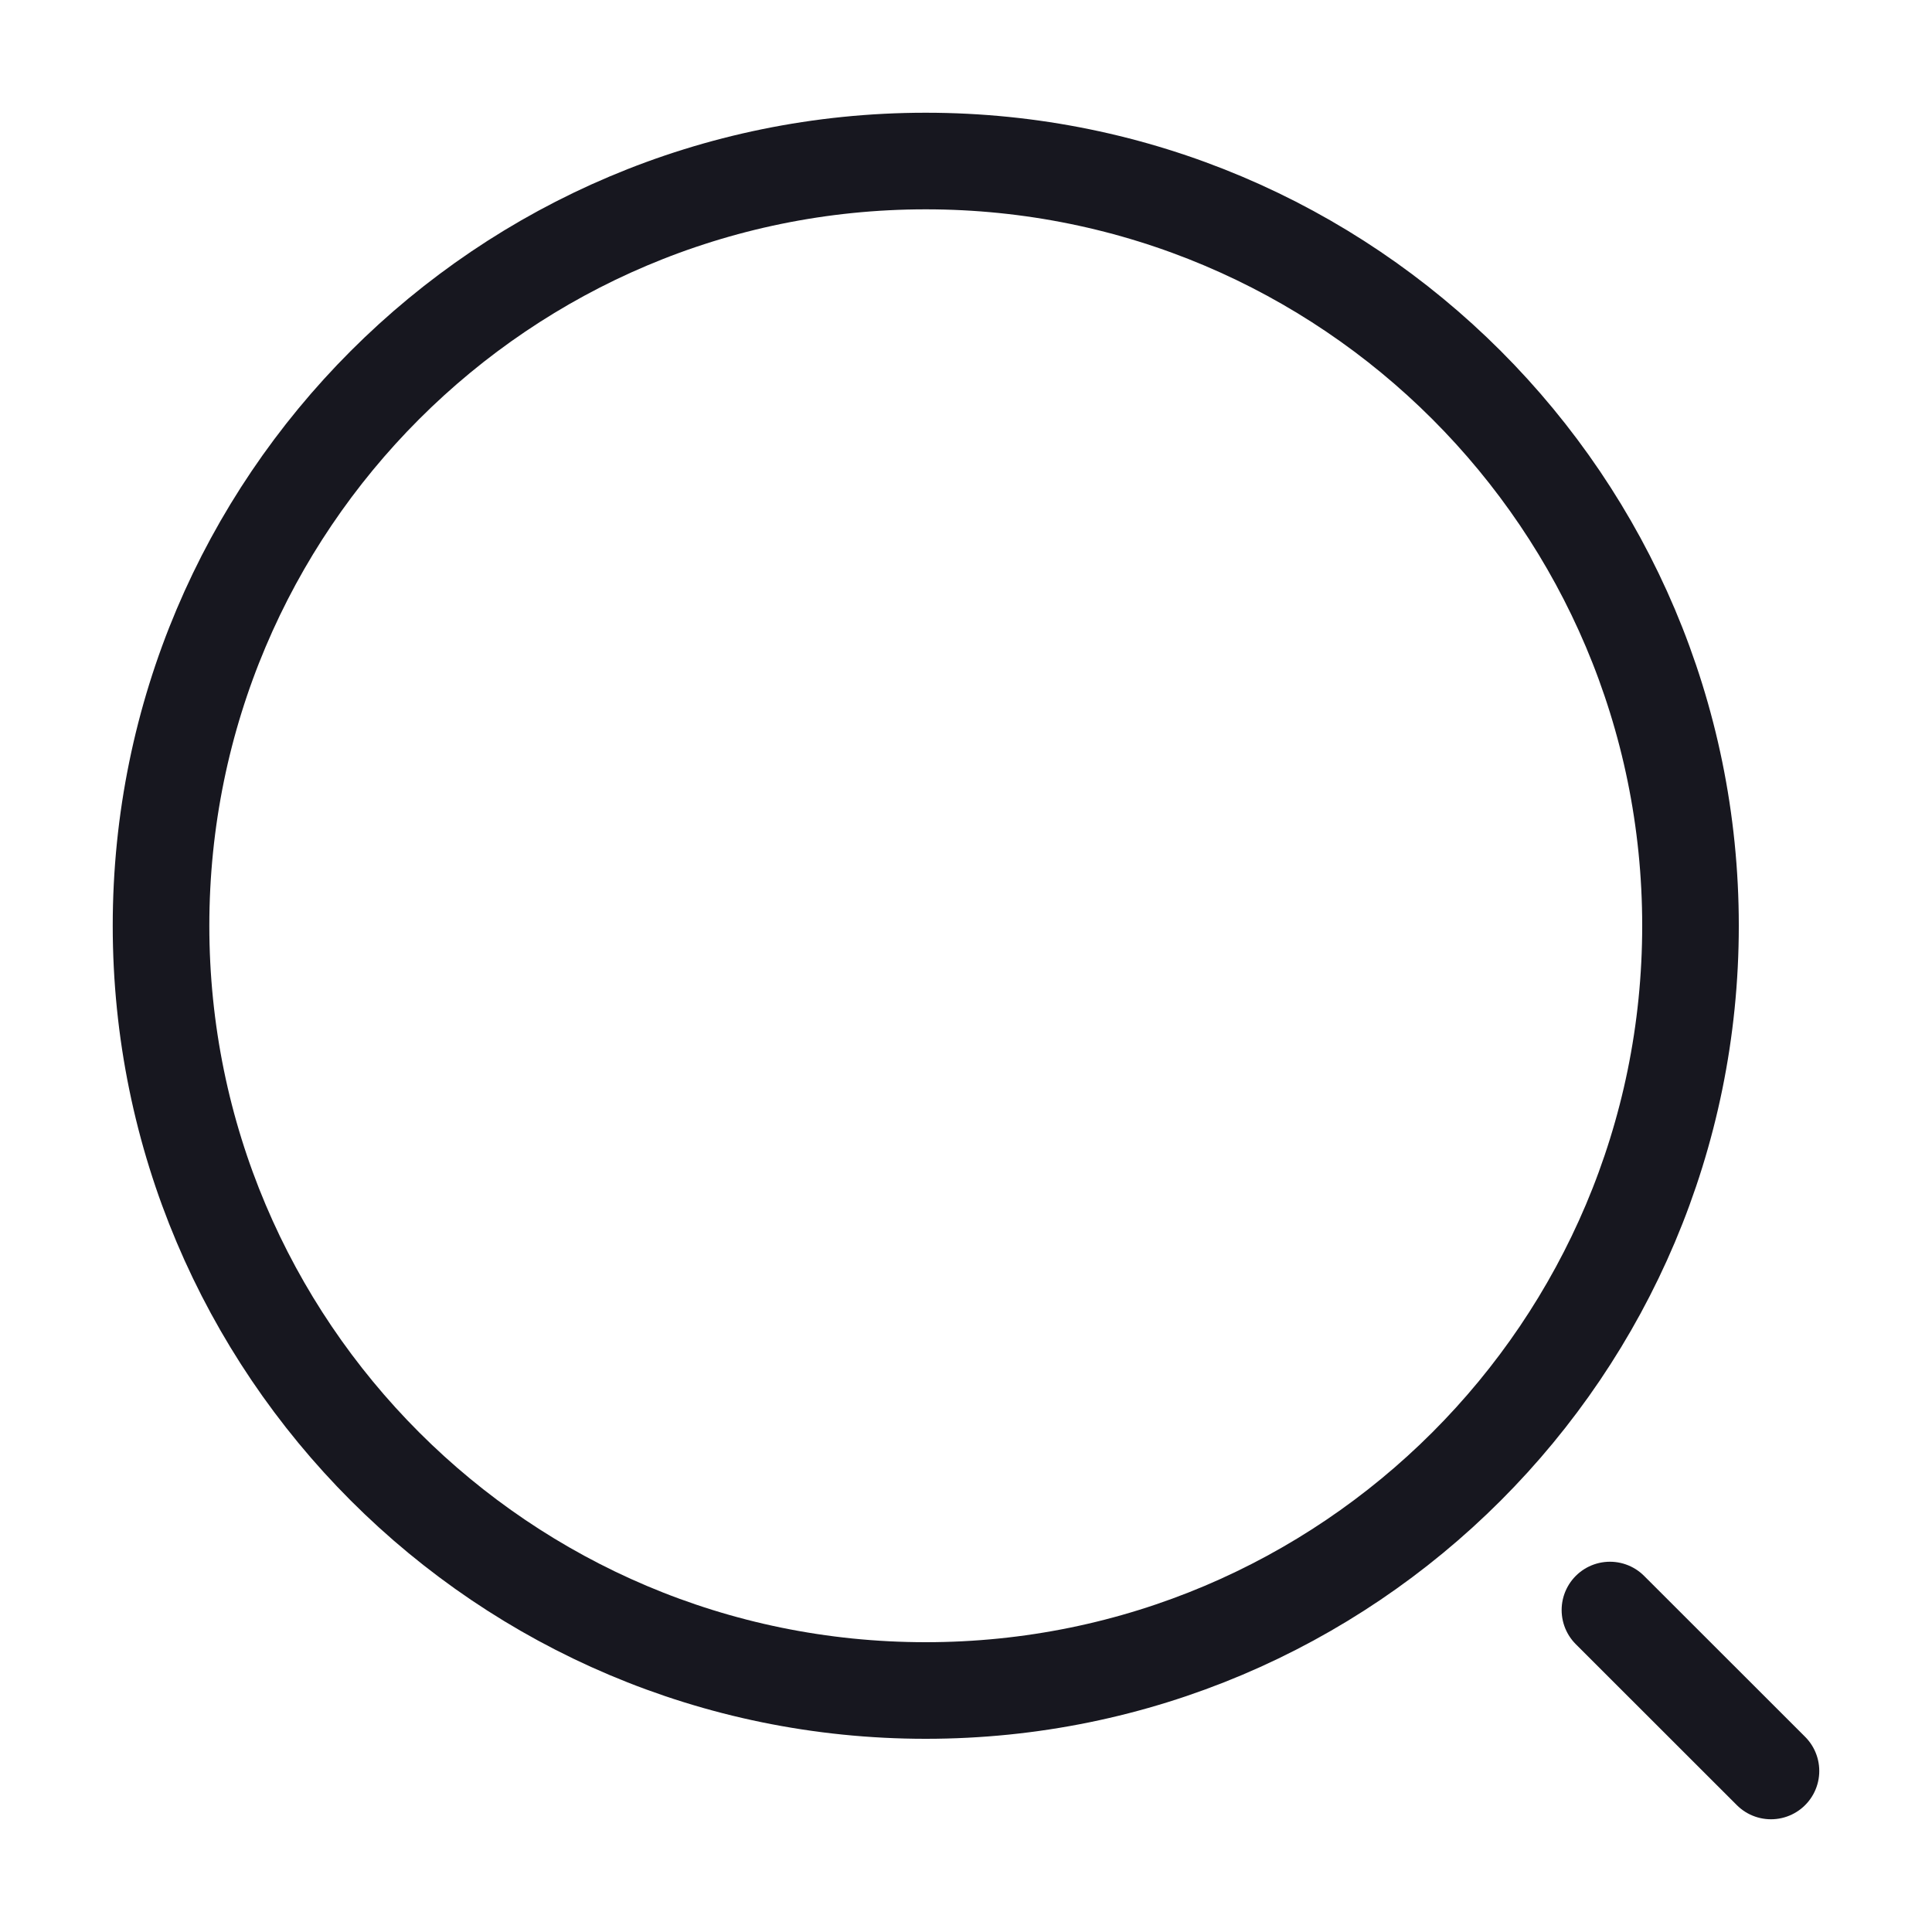 <svg width="20" height="20" viewBox="0 0 20 20" fill="none" xmlns="http://www.w3.org/2000/svg">
<path d="M9.583 17.5C13.955 17.5 17.5 13.956 17.5 9.583C17.5 5.211 13.955 1.667 9.583 1.667C5.211 1.667 1.667 5.211 1.667 9.583C1.667 13.956 5.211 17.5 9.583 17.5Z" stroke="#17171F" stroke-linecap="round" stroke-linejoin="round"/>
<path d="M18.333 18.333L16.666 16.667" stroke="#17171F" stroke-linecap="round" stroke-linejoin="round"/>
</svg>

